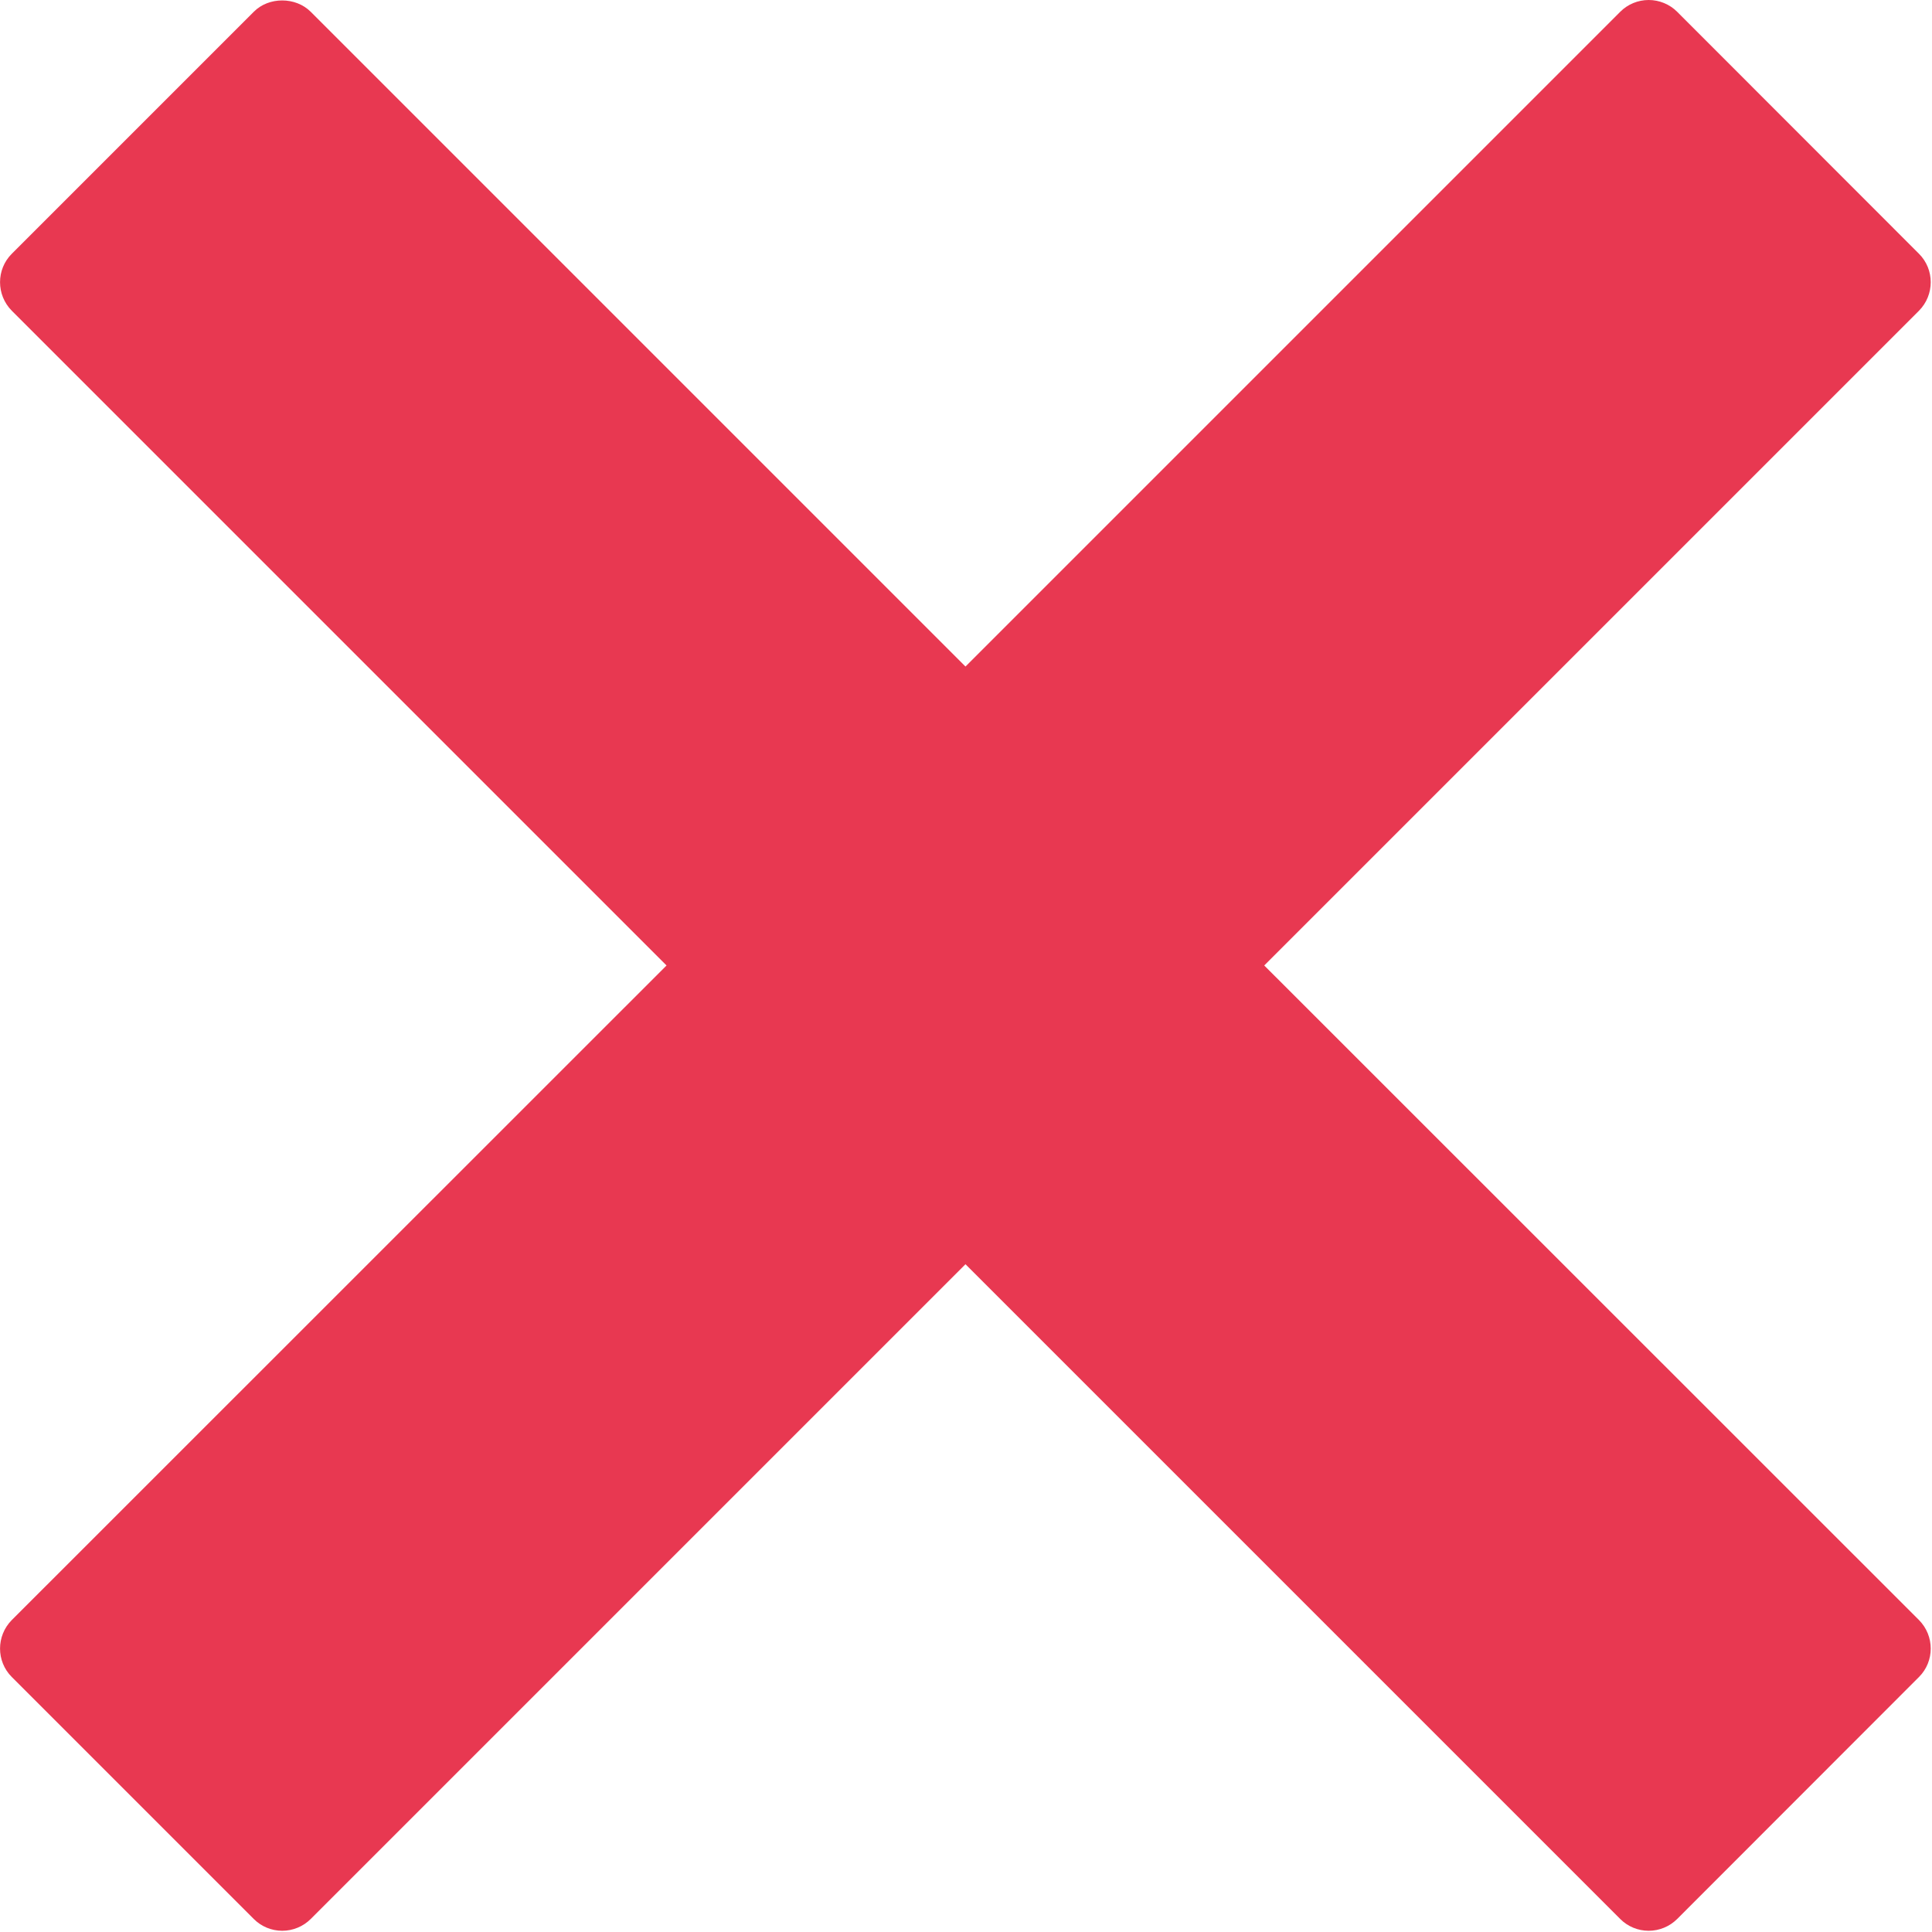 <?xml version="1.0" encoding="UTF-8" standalone="no"?>
<svg width="11px" height="11px" viewBox="0 0 11 11" version="1.1" xmlns="http://www.w3.org/2000/svg" xmlns:xlink="http://www.w3.org/1999/xlink">
    <!-- Generator: Sketch 3.6.1 (26313) - http://www.bohemiancoding.com/sketch -->
    <title>wrong</title>
    <desc>Created with Sketch.</desc>
    <defs></defs>
    <g id="Page-1" stroke="none" stroke-width="1" fill="none" fill-rule="evenodd">
        <g id="wrong" fill="#E83851">
            <g id="Capa_1">
                <path d="M7.198,5.497 L10.926,1.769 C11.015,1.679 11.015,1.534 10.926,1.445 L9.549,0.067 C9.506,0.024 9.447,0 9.387,0 C9.326,0 9.268,0.024 9.225,0.067 L5.497,3.795 L1.769,0.067 C1.683,-0.019 1.53,-0.019 1.445,0.067 L0.067,1.445 C-0.022,1.534 -0.022,1.679 0.067,1.769 L3.795,5.497 L0.067,9.224 C-0.022,9.314 -0.022,9.459 0.067,9.548 L1.445,10.926 C1.488,10.969 1.546,10.993 1.607,10.993 C1.667,10.993 1.726,10.969 1.769,10.926 L5.497,7.198 L9.225,10.926 C9.268,10.969 9.326,10.993 9.387,10.993 C9.447,10.993 9.506,10.969 9.549,10.926 L10.926,9.548 C11.015,9.459 11.015,9.314 10.926,9.224 L7.198,5.497 L7.198,5.497 Z" id="Shape"></path>
            </g>
        </g>
    </g>
</svg>